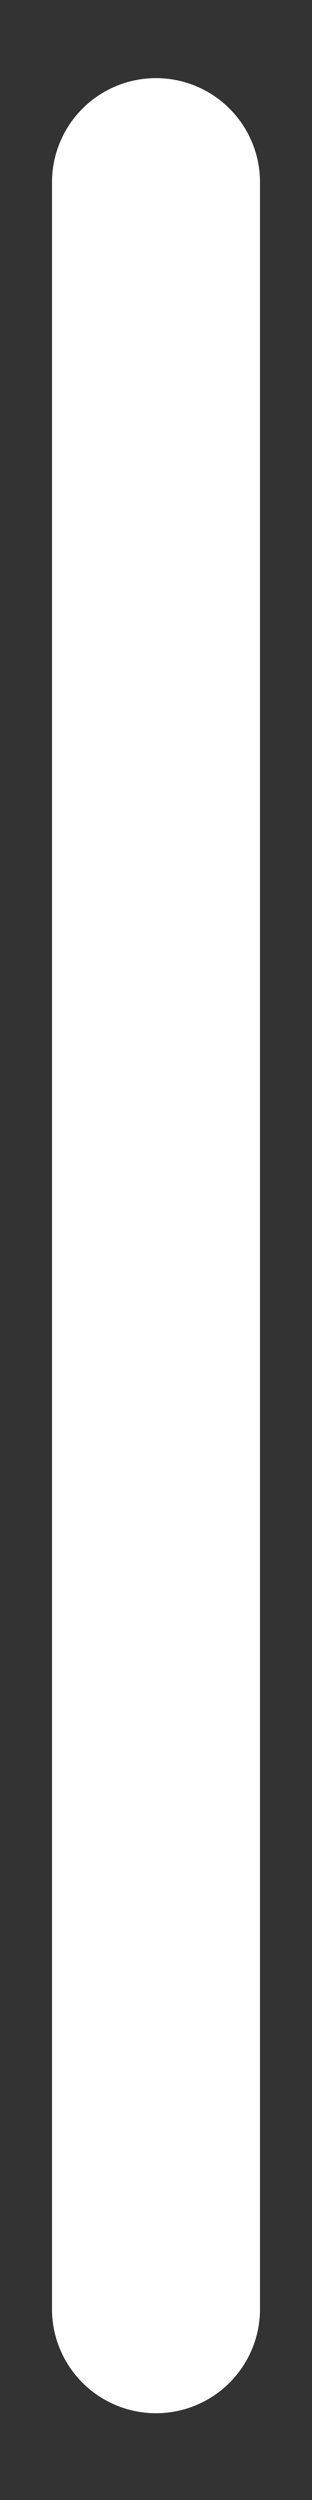 <svg width="3" height="24" viewBox="0 0 3 24" fill="none" xmlns="http://www.w3.org/2000/svg">
<rect x="0" y="0" width="3" height="24" fill="#333333" stroke="none"/>
<path d="M1.5 1.75V22.167" stroke="white" stroke-width="2" stroke-linecap="round" stroke-linejoin="round"/>
</svg>
